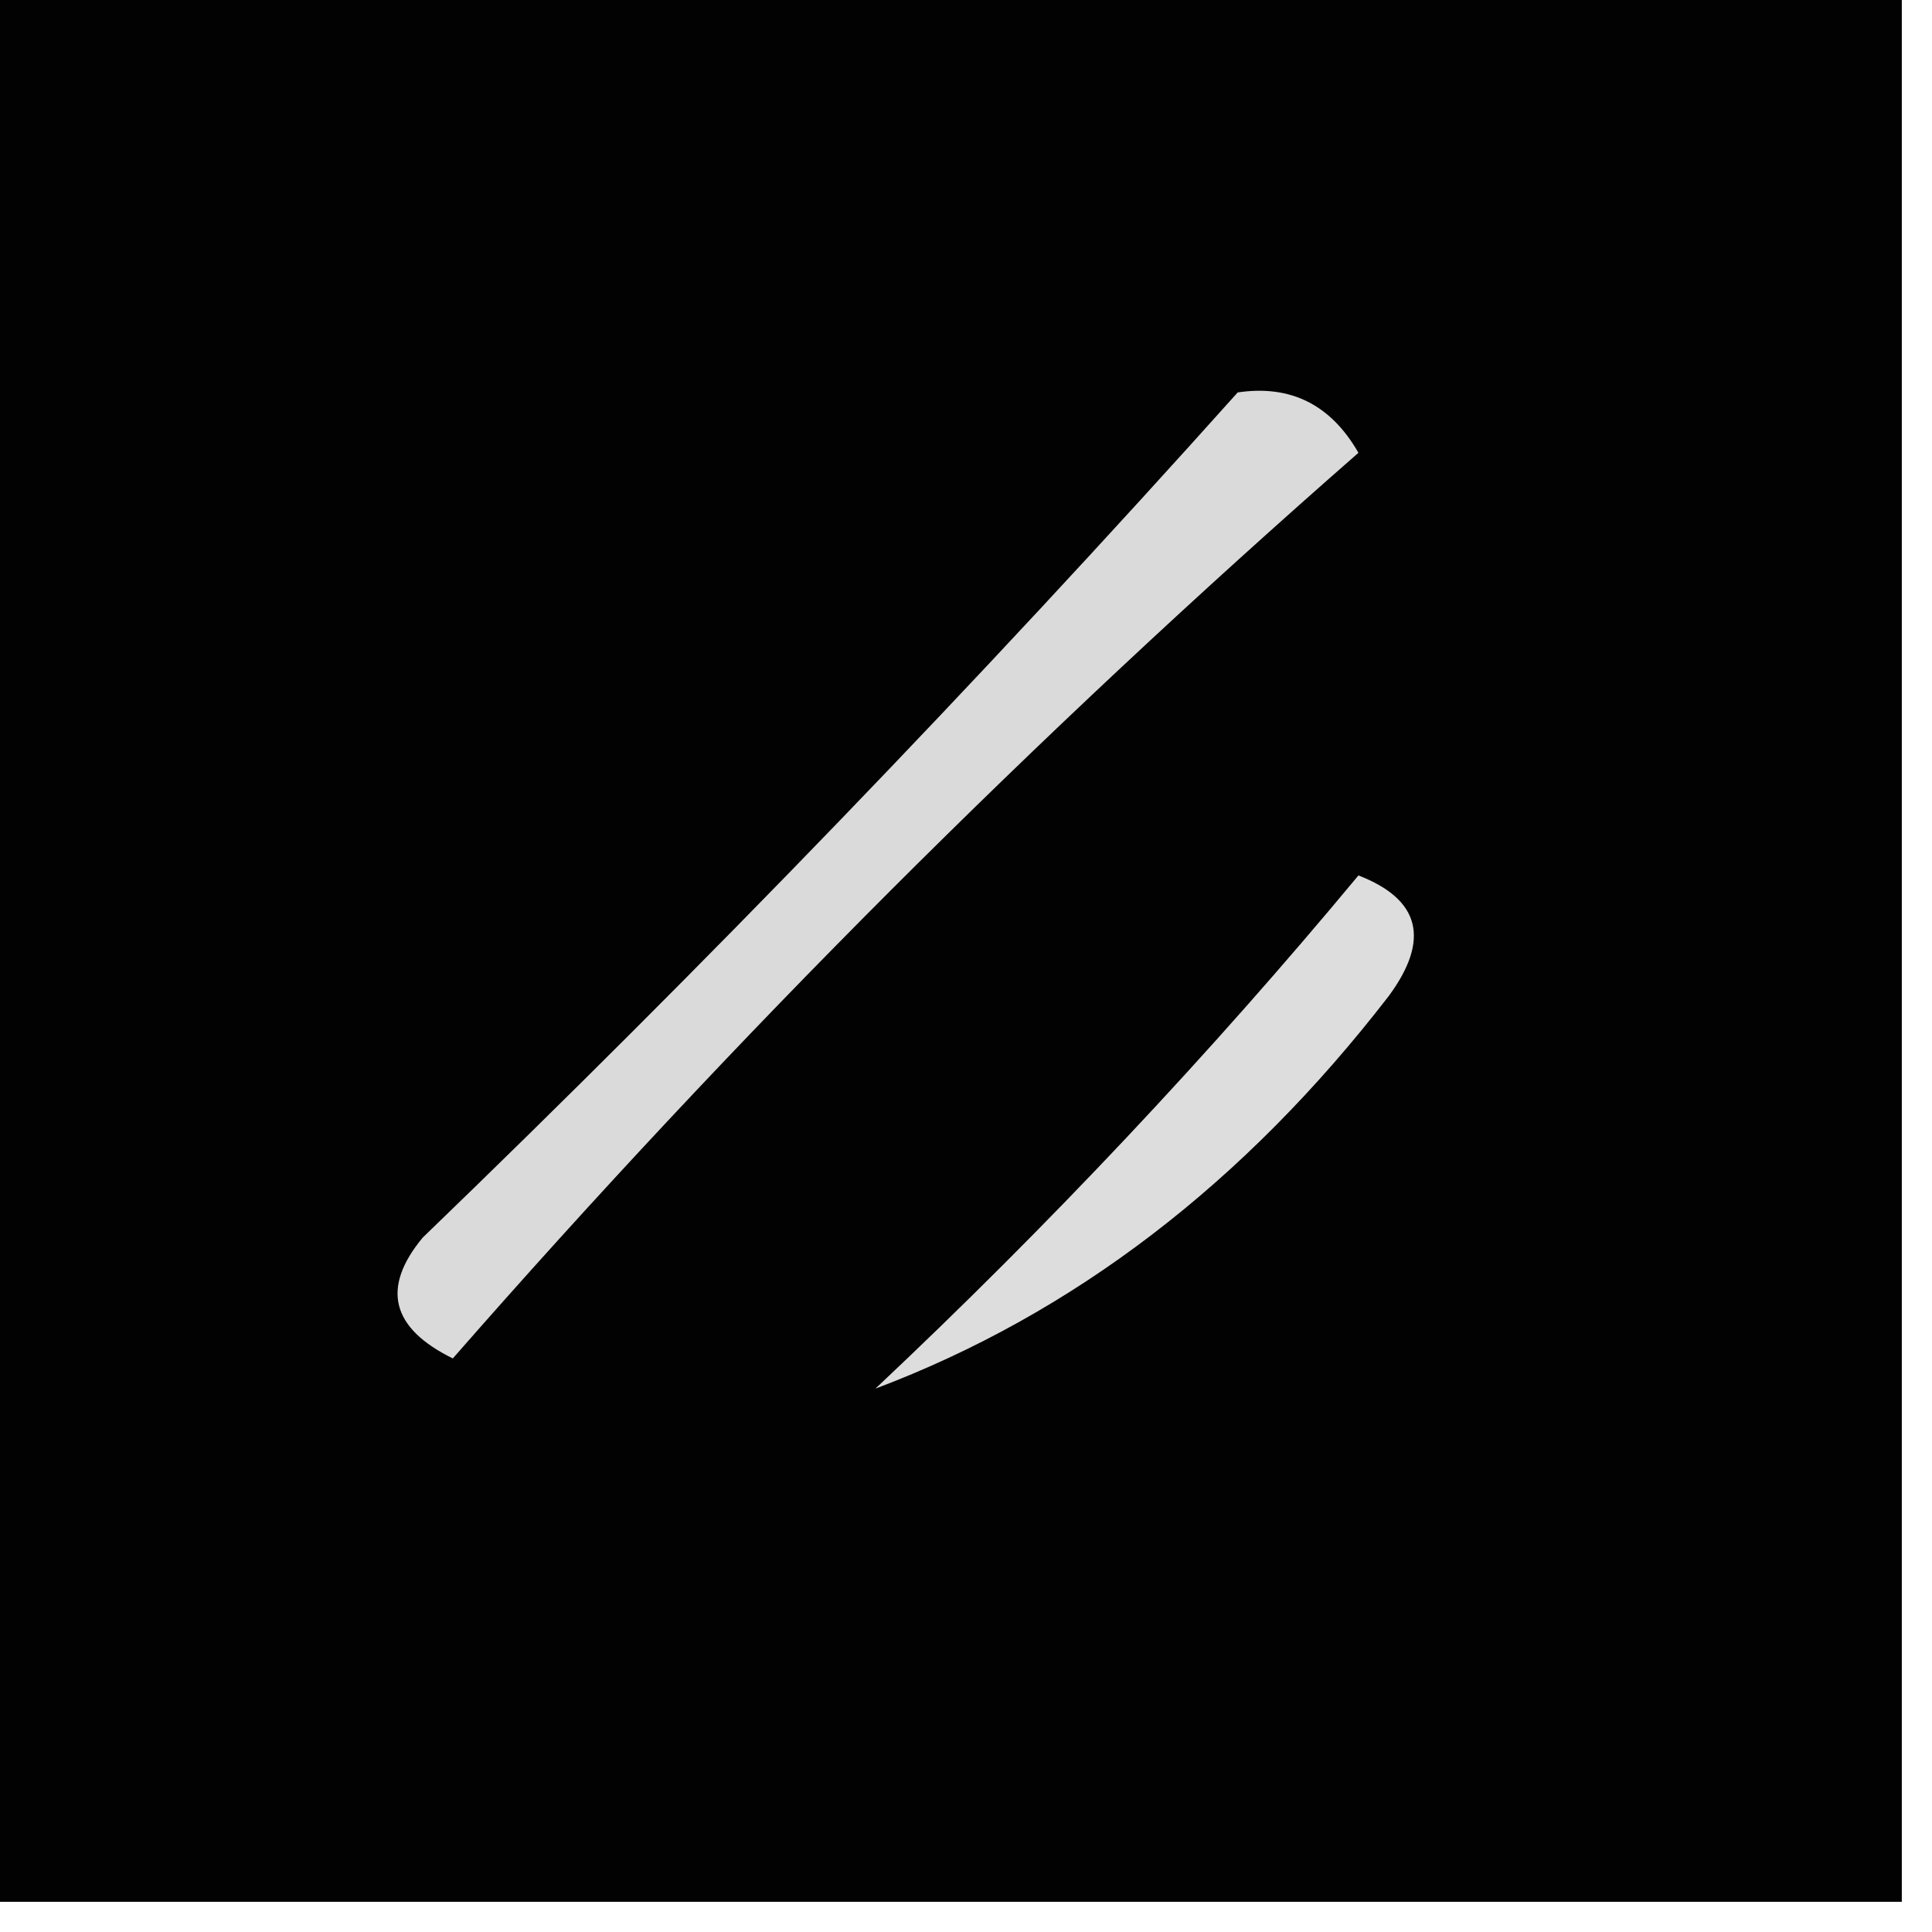 <?xml version="1.0" encoding="UTF-8"?>
<!DOCTYPE svg PUBLIC "-//W3C//DTD SVG 1.1//EN" "http://www.w3.org/Graphics/SVG/1.1/DTD/svg11.dtd">
<svg xmlns="http://www.w3.org/2000/svg" version="1.1" width="32px" height="32px" style="shape-rendering:geometricPrecision; text-rendering:geometricPrecision; image-rendering:optimizeQuality; fill-rule:evenodd; clip-rule:evenodd" xmlns:xlink="http://www.w3.org/1999/xlink">
<g><path style="opacity:1" fill="#020202" d="M -0.5,-0.5 C 10.167,-0.5 20.833,-0.5 31.5,-0.5C 31.5,10.167 31.5,20.833 31.5,31.5C 20.833,31.5 10.167,31.5 -0.5,31.5C -0.5,20.833 -0.5,10.167 -0.5,-0.5 Z"/></g>
<g><path style="opacity:1" fill="#dadada" d="M 20.5,6.5 C 21.376,6.369 22.043,6.702 22.5,7.5C 17.167,12.167 12.167,17.167 7.5,22.5C 6.479,21.998 6.312,21.332 7,20.5C 11.703,15.964 16.203,11.298 20.5,6.5 Z"/></g>
<g><path style="opacity:1" fill="#dddddd" d="M 22.5,14.5 C 23.525,14.897 23.692,15.563 23,16.5C 20.609,19.597 17.776,21.764 14.5,23C 17.371,20.297 20.038,17.464 22.5,14.5 Z"/></g>
</svg>
